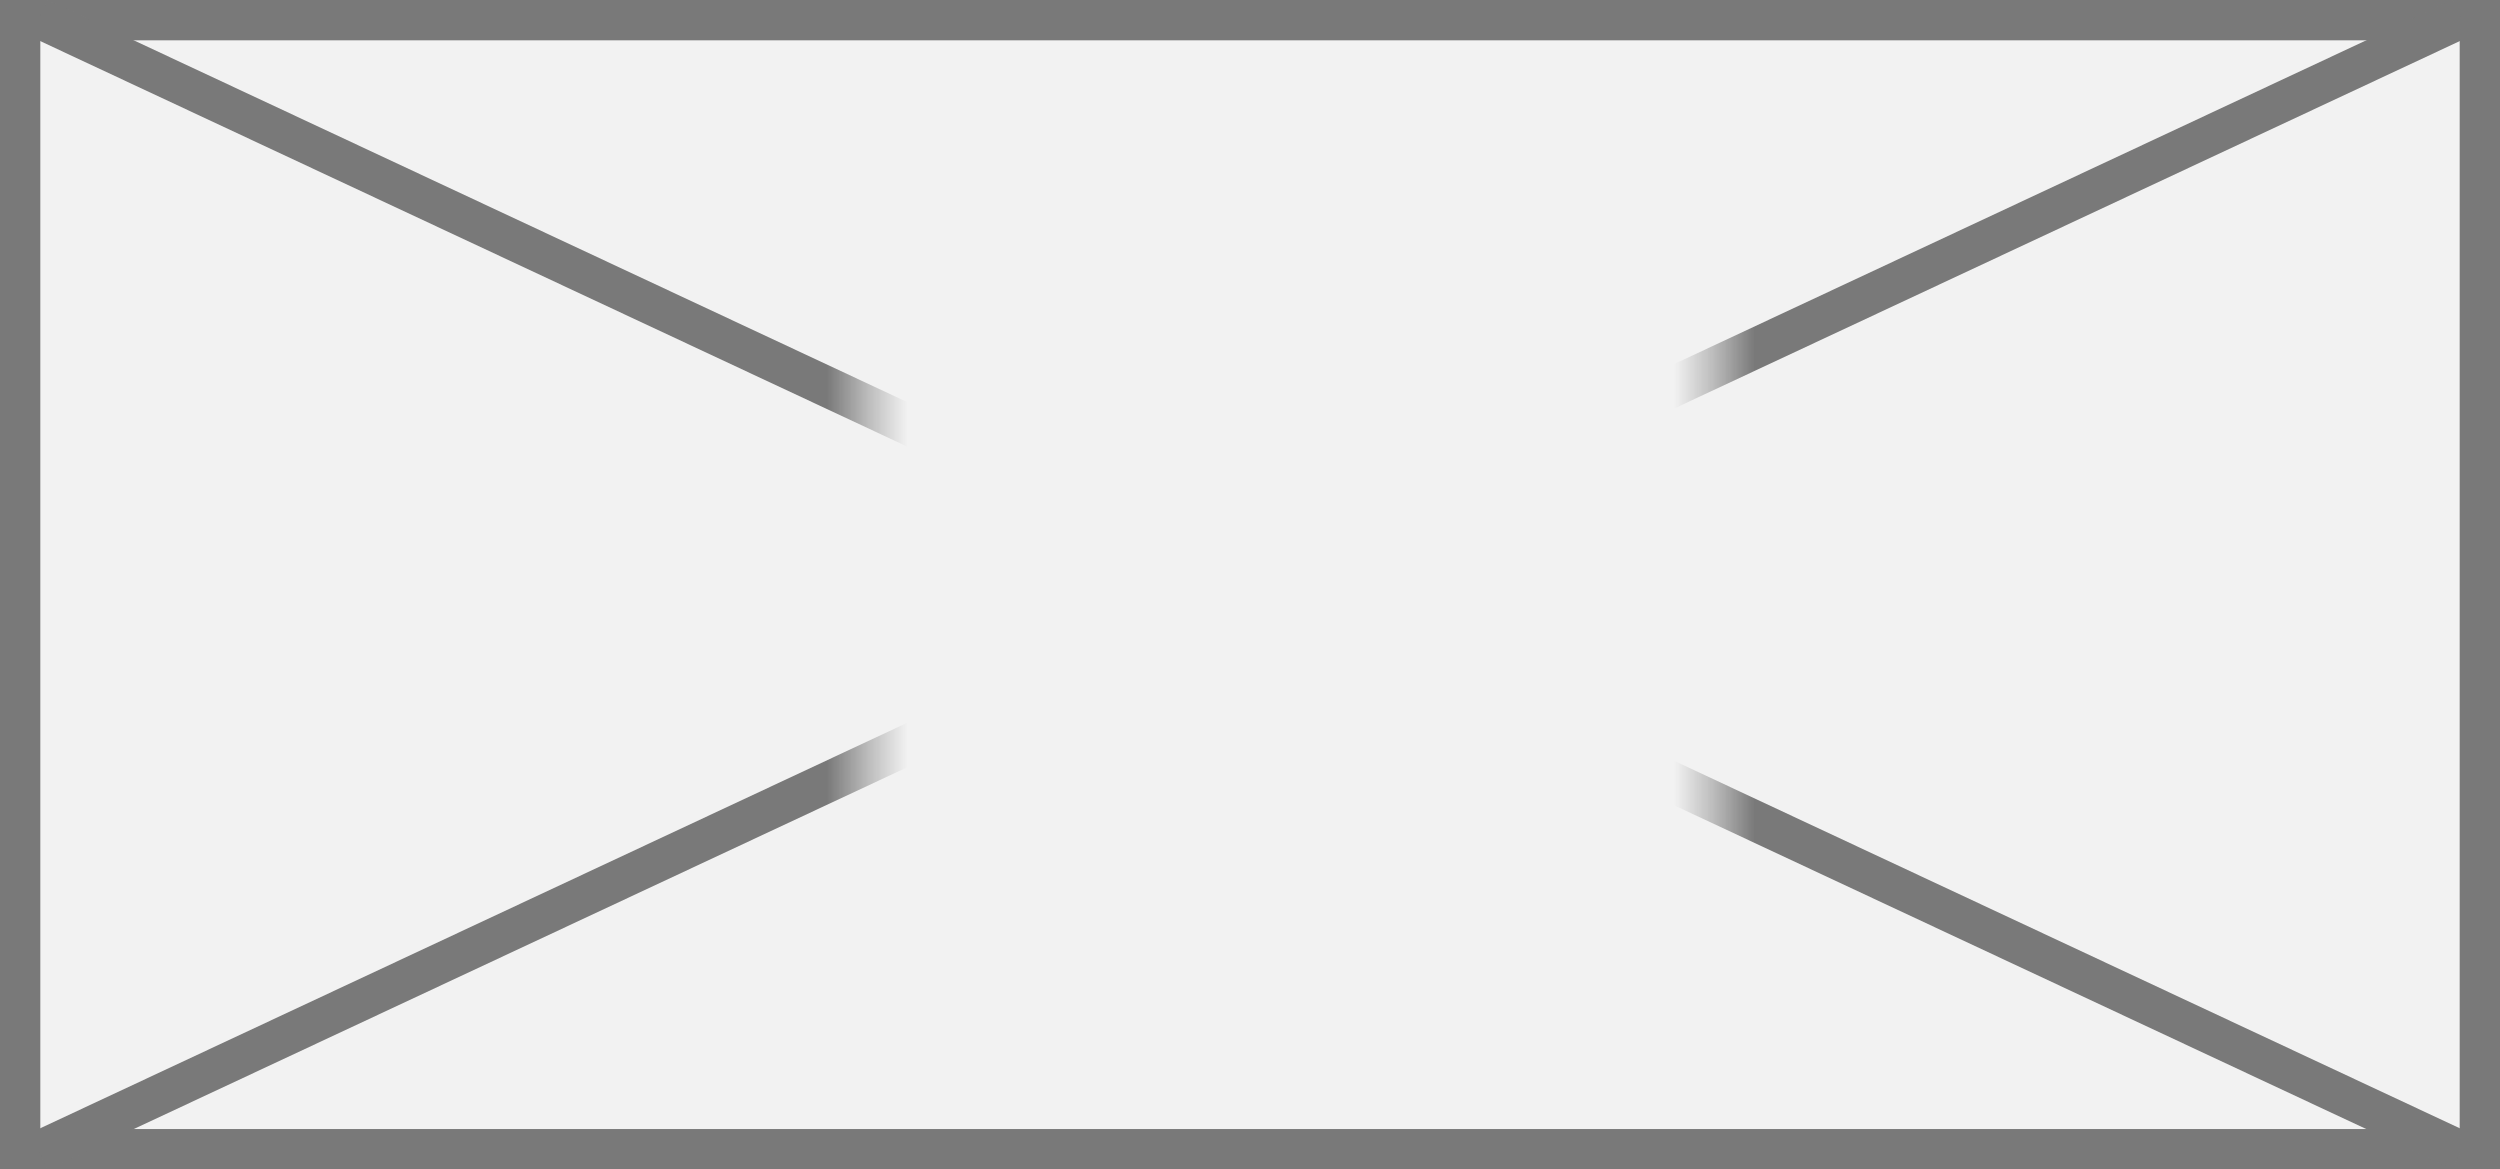 ﻿<?xml version="1.0" encoding="utf-8"?>
<svg version="1.1" xmlns:xlink="http://www.w3.org/1999/xlink" width="62px" height="29px" xmlns="http://www.w3.org/2000/svg">
  <rect width="100%" height="100%" fill="#333333" stroke="none"/>
  <defs>
    <mask fill="white" id="clip216">
      <path d="M 2002.457 326  L 2023.543 326  L 2023.543 348  L 2002.457 348  Z M 1981 321  L 2043 321  L 2043 350  L 1981 350  Z " fill-rule="evenodd" />
    </mask>
  </defs>
  <g transform="matrix(1 0 0 1 -1981 -321 )">
    <path d="M 1981.5 321.5  L 2042.5 321.5  L 2042.5 349.5  L 1981.5 349.5  L 1981.5 321.5  Z " fill-rule="nonzero" fill="#f2f2f2" stroke="none" />
    <path d="M 1981.5 321.5  L 2042.5 321.5  L 2042.5 349.5  L 1981.5 349.5  L 1981.5 321.5  Z " stroke-width="1" stroke="#797979" fill="none" />
    <path d="M 1981.968 321.453  L 2042.032 349.547  M 2042.032 321.453  L 1981.968 349.547  " stroke-width="1" stroke="#797979" fill="none" mask="url(#clip216)" />
  </g>
</svg>